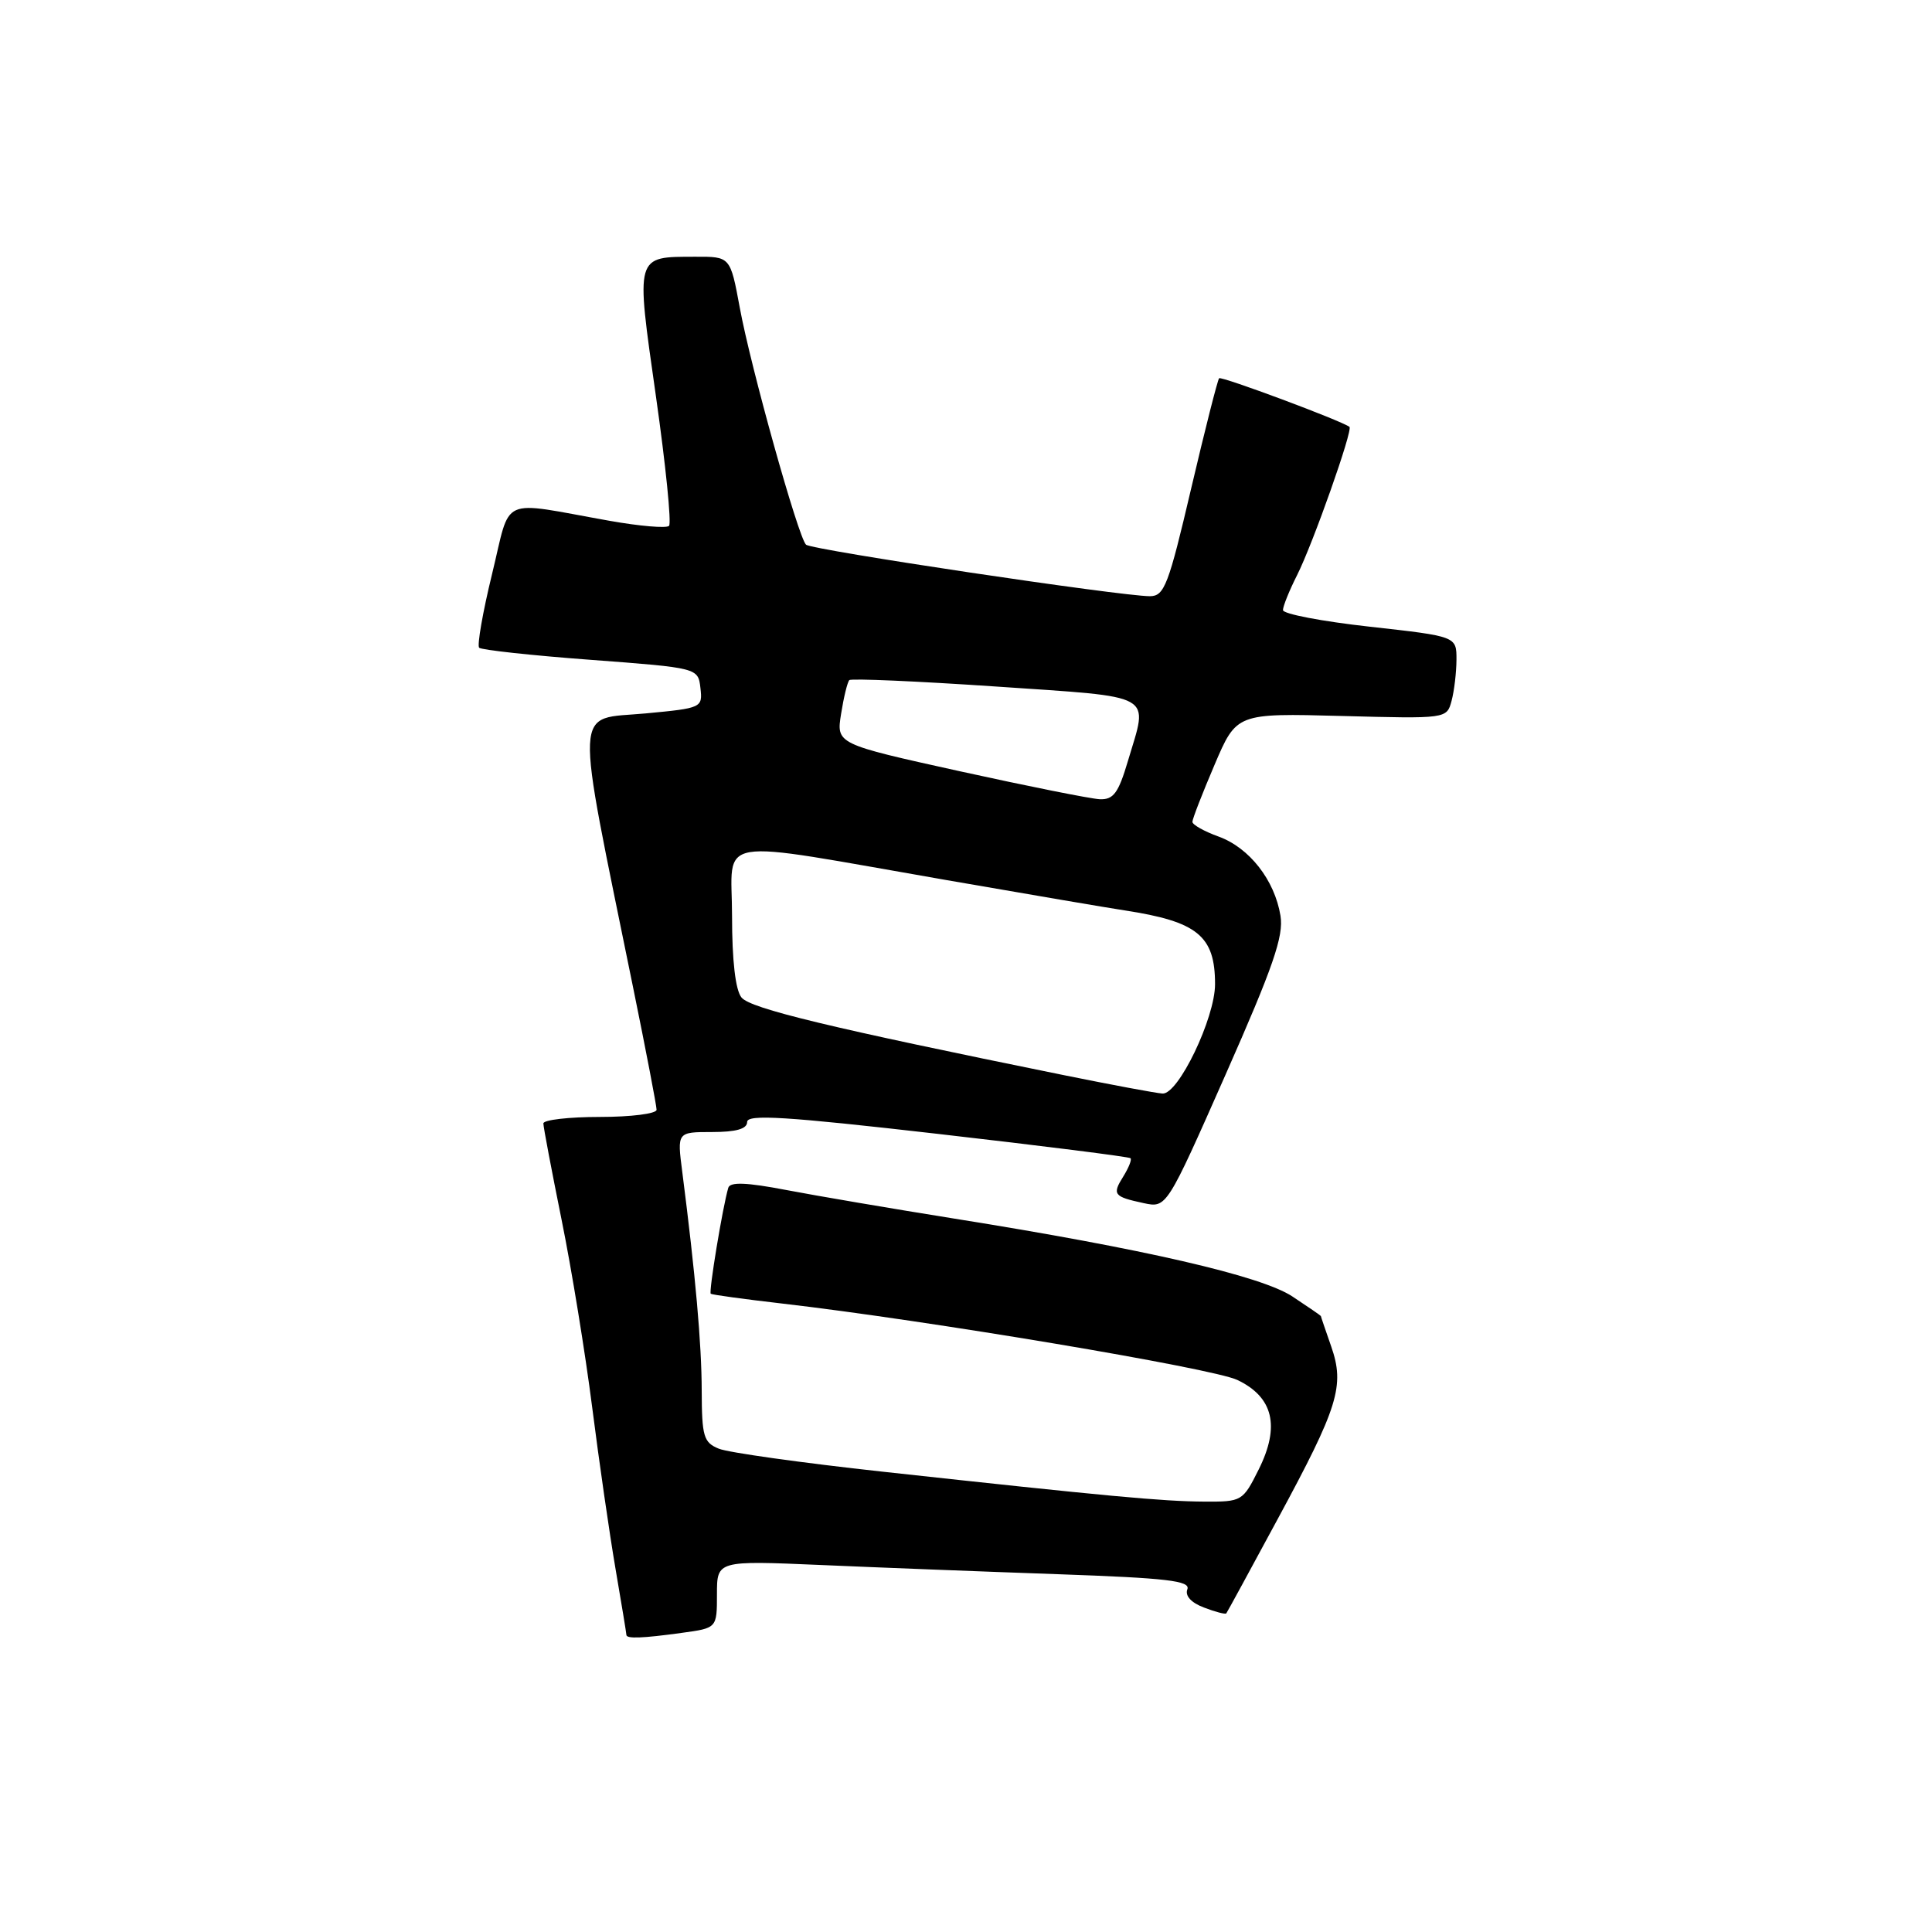 <?xml version="1.0" encoding="UTF-8" standalone="no"?>
<!DOCTYPE svg PUBLIC "-//W3C//DTD SVG 1.1//EN" "http://www.w3.org/Graphics/SVG/1.1/DTD/svg11.dtd" >
<svg xmlns="http://www.w3.org/2000/svg" xmlns:xlink="http://www.w3.org/1999/xlink" version="1.1" viewBox="0 0 256 256">
 <g >
 <path fill="currentColor"
d=" M 90.36 216.36 C 95.00 215.73 95.00 215.73 95.00 211.25 C 95.00 206.78 95.00 206.78 108.75 207.37 C 116.31 207.70 130.46 208.25 140.18 208.59 C 154.63 209.10 157.76 209.46 157.33 210.59 C 157.00 211.45 157.83 212.37 159.54 213.01 C 161.04 213.59 162.37 213.93 162.49 213.78 C 162.61 213.63 165.66 208.02 169.28 201.32 C 177.35 186.41 178.21 183.63 176.39 178.41 C 175.64 176.26 175.02 174.45 175.02 174.38 C 175.01 174.32 173.31 173.15 171.25 171.79 C 167.10 169.06 151.57 165.48 126.50 161.48 C 118.25 160.16 108.20 158.45 104.17 157.68 C 98.90 156.67 96.74 156.59 96.50 157.39 C 95.75 159.96 93.89 171.21 94.18 171.43 C 94.36 171.56 98.55 172.14 103.50 172.71 C 122.76 174.93 160.67 181.29 163.95 182.85 C 168.72 185.12 169.64 188.99 166.79 194.70 C 164.68 198.93 164.56 199.00 159.57 198.97 C 154.05 198.94 146.72 198.26 117.00 195.01 C 106.28 193.84 96.49 192.47 95.25 191.96 C 93.23 191.14 93.00 190.35 92.98 184.27 C 92.97 178.07 92.15 168.90 90.40 155.25 C 89.72 150.00 89.72 150.00 94.36 150.00 C 97.55 150.00 99.00 149.58 99.00 148.67 C 99.00 147.62 104.07 147.93 124.23 150.24 C 138.11 151.83 149.62 153.28 149.80 153.47 C 149.99 153.65 149.56 154.73 148.86 155.86 C 147.34 158.28 147.55 158.56 151.54 159.42 C 154.58 160.07 154.58 160.07 162.40 142.38 C 168.71 128.10 170.11 124.05 169.67 121.34 C 168.90 116.62 165.55 112.33 161.47 110.85 C 159.56 110.16 158.00 109.28 158.00 108.90 C 158.00 108.51 159.32 105.12 160.93 101.35 C 163.85 94.50 163.85 94.50 177.78 94.87 C 191.70 95.24 191.70 95.24 192.34 92.87 C 192.69 91.57 192.98 89.11 192.99 87.41 C 193.00 84.32 193.00 84.32 181.50 83.04 C 175.18 82.34 170.00 81.35 170.00 80.84 C 170.00 80.33 170.84 78.25 171.87 76.21 C 173.95 72.09 179.31 56.93 178.81 56.56 C 177.67 55.72 161.85 49.82 161.54 50.12 C 161.34 50.33 159.67 56.91 157.83 64.75 C 154.84 77.53 154.28 78.99 152.38 79.00 C 148.54 79.00 107.51 72.87 106.80 72.17 C 105.77 71.18 99.46 48.61 98.02 40.75 C 96.77 34.00 96.77 34.00 92.14 34.02 C 84.11 34.04 84.23 33.65 86.91 52.48 C 88.21 61.60 88.99 69.34 88.65 69.68 C 88.31 70.02 84.76 69.72 80.77 69.01 C 65.93 66.37 67.77 65.54 65.20 76.06 C 63.96 81.13 63.20 85.53 63.49 85.83 C 63.79 86.12 70.44 86.85 78.27 87.43 C 92.50 88.50 92.50 88.50 92.81 91.16 C 93.11 93.78 93.00 93.83 85.56 94.53 C 75.93 95.43 76.07 92.43 83.88 130.80 C 85.60 139.22 87.00 146.53 87.00 147.05 C 87.00 147.57 83.62 148.00 79.50 148.00 C 75.38 148.00 72.00 148.39 72.00 148.86 C 72.00 149.34 73.09 155.07 74.41 161.61 C 75.74 168.15 77.56 179.35 78.47 186.50 C 79.38 193.65 80.77 203.27 81.56 207.88 C 82.35 212.49 83.00 216.43 83.00 216.63 C 83.00 217.16 85.08 217.09 90.36 216.36 Z  M 141.00 142.47 C 109.96 136.17 99.43 133.64 98.25 132.17 C 97.45 131.18 97.00 127.28 97.00 121.40 C 97.00 110.61 93.86 111.14 125.50 116.63 C 136.50 118.54 147.07 120.34 149.00 120.63 C 158.68 122.11 161.00 124.00 161.00 130.41 C 161.00 134.90 156.13 145.04 154.04 144.90 C 153.19 144.85 147.32 143.75 141.00 142.47 Z  M 127.16 102.19 C 110.81 98.58 110.81 98.58 111.45 94.58 C 111.80 92.38 112.29 90.37 112.54 90.12 C 112.79 89.88 121.55 90.26 132.00 90.97 C 153.40 92.44 152.16 91.74 149.46 100.82 C 148.19 105.10 147.54 105.98 145.71 105.90 C 144.50 105.84 136.15 104.17 127.16 102.19 Z "/>
</g>
</svg>